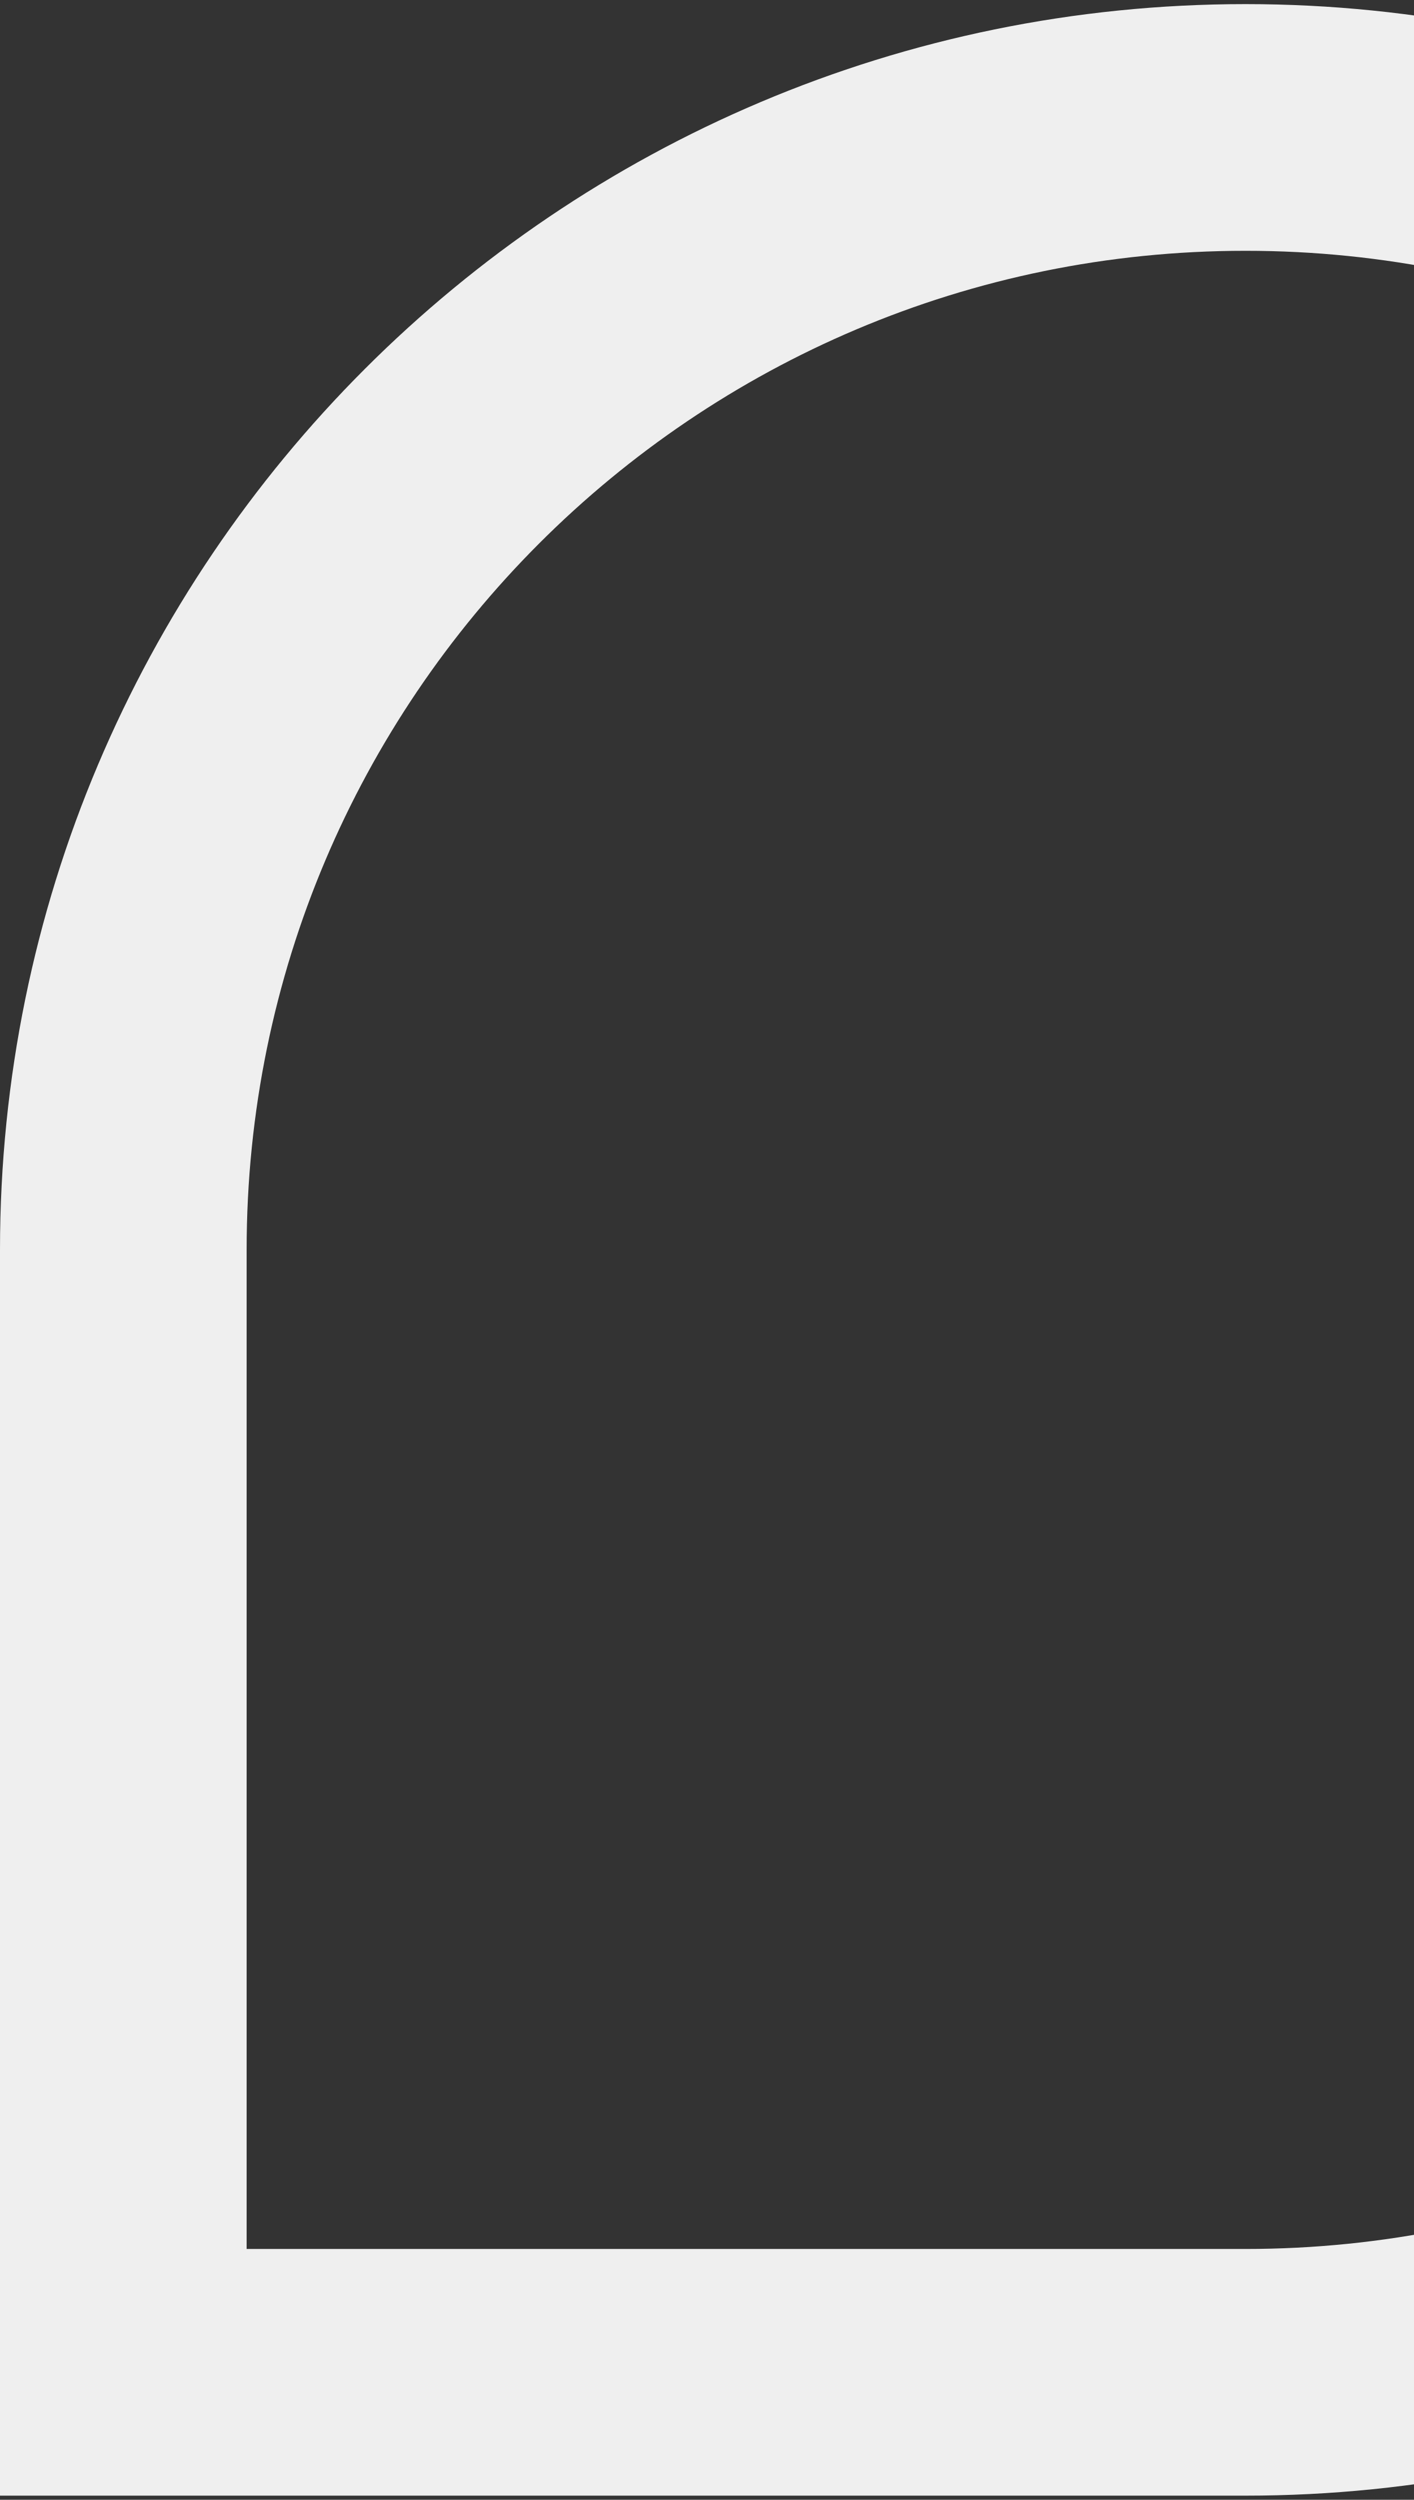<svg width="172" height="304" viewBox="0 0 172 304" fill="none" xmlns="http://www.w3.org/2000/svg">
<rect x="0" y="0" width="172" height="304" fill="#333333" stroke="none"/>
<path d="M15 152C15 76.613 76.113 15.5 151.5 15.5C226.887 15.5 288 76.613 288 152C288 227.387 226.887 288.5 151.5 288.5L15 288.5L15 152Z" stroke="#EFEFEF" stroke-width="30"/>
</svg>
